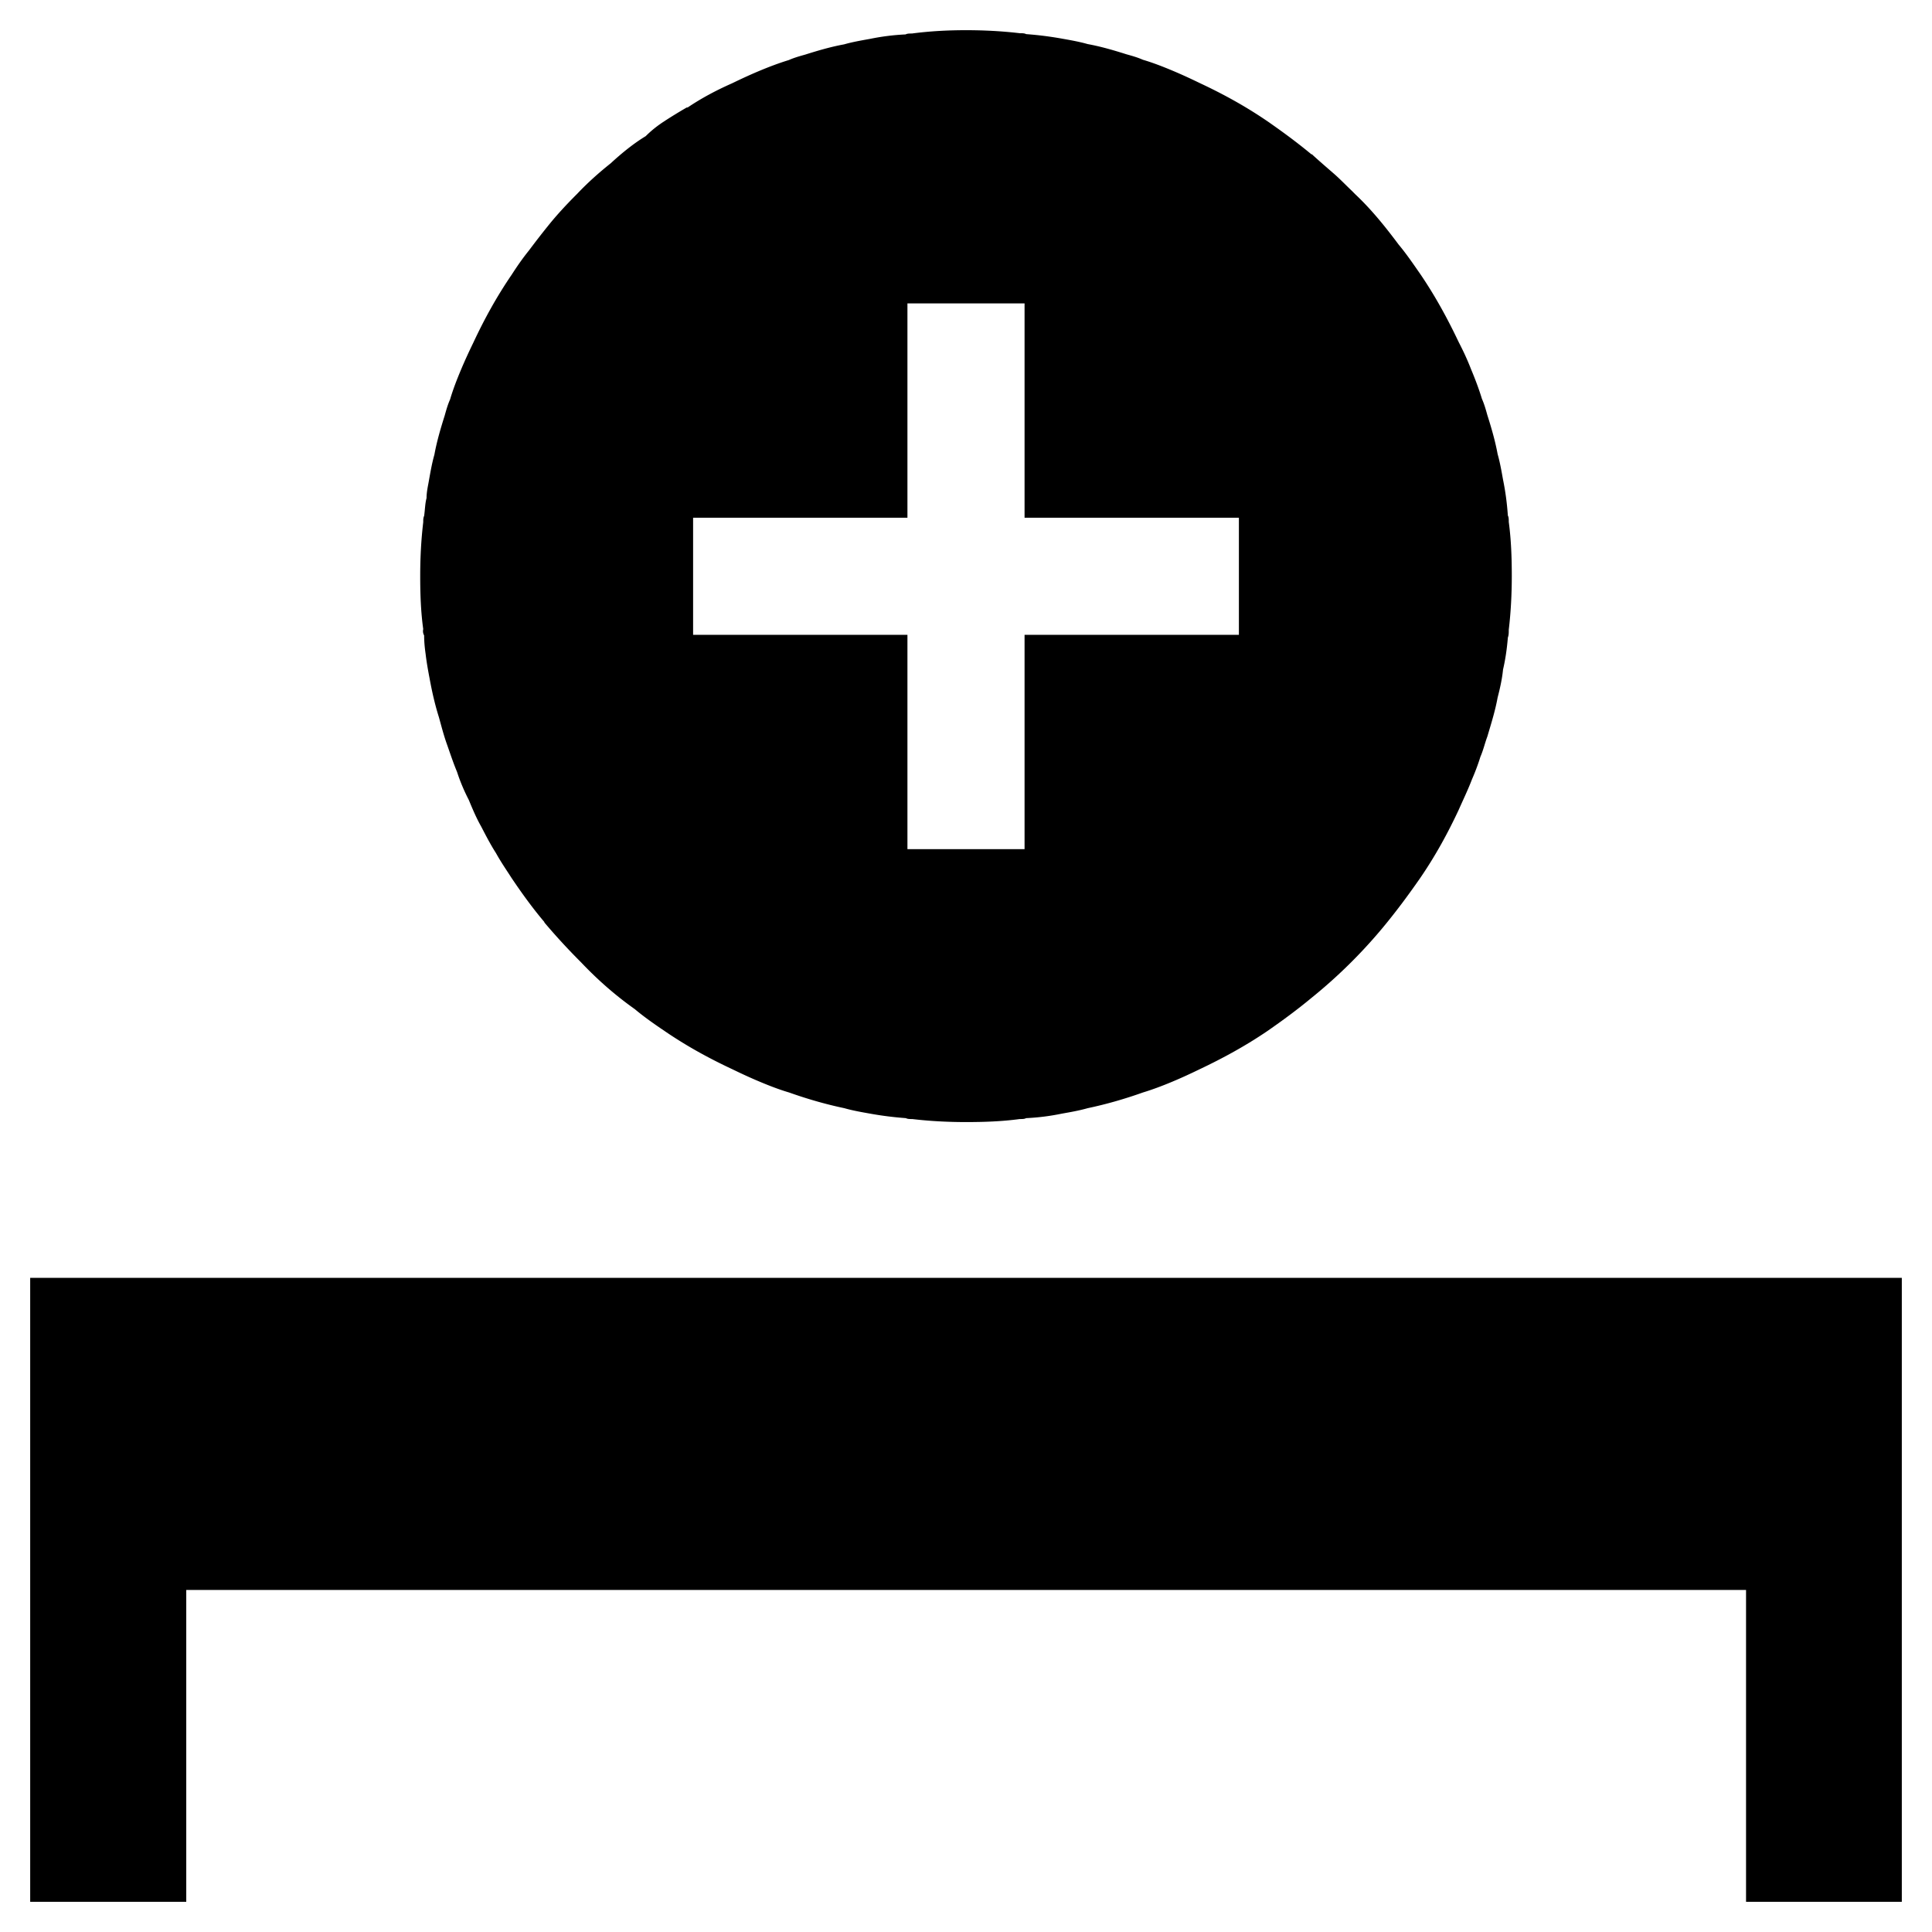 <svg xmlns="http://www.w3.org/2000/svg" viewBox="0 0 64 64"><path d="M50.08 19.08c0 .59-.03 1.19-.1 1.78 0 .1 0 .18-.03.26-.03.36-.08.72-.16 1.06-.03.31-.1.62-.18.93-.08.44-.21.85-.34 1.29-.08.21-.13.44-.23.67-.08.26-.18.52-.28.75-.13.34-.29.67-.44 1.01-.36.77-.77 1.52-1.27 2.25-.34.49-.7.98-1.08 1.45-.75.93-1.6 1.78-2.53 2.53-.47.39-.96.75-1.45 1.09-.72.49-1.47.9-2.25 1.27-.31.15-.59.28-.9.41s-.65.26-.98.36c-.59.21-1.21.39-1.83.52-.28.08-.57.13-.85.18-.39.08-.77.13-1.19.15-.05.03-.13.03-.21.03-.59.08-1.19.1-1.78.1s-1.19-.03-1.78-.1c-.08 0-.16 0-.21-.03-.41-.03-.8-.08-1.19-.15-.28-.05-.57-.1-.85-.18-.62-.13-1.24-.31-1.83-.52-.34-.1-.67-.23-.98-.36s-.59-.26-.9-.41c-.77-.36-1.52-.77-2.25-1.27-.34-.23-.67-.46-.98-.72-.65-.46-1.24-.98-1.78-1.55-.41-.41-.8-.83-1.19-1.29 0 0-.03-.03-.03-.05-.39-.46-.75-.96-1.08-1.45-.18-.28-.36-.54-.52-.83-.18-.28-.34-.59-.49-.88-.16-.28-.29-.59-.41-.88-.16-.31-.29-.62-.39-.93-.13-.31-.23-.62-.34-.93-.1-.28-.18-.59-.26-.88-.13-.41-.23-.85-.31-1.29-.05-.26-.1-.54-.13-.8-.03-.21-.05-.41-.05-.62a.288.288 0 0 1-.03-.21c-.08-.57-.1-1.16-.1-1.76s.03-1.19.1-1.78c0-.08 0-.15.03-.21.03-.21.03-.41.08-.59 0-.21.05-.41.08-.59.05-.28.1-.57.18-.85.08-.44.21-.88.34-1.29.05-.18.1-.36.18-.54.1-.34.23-.67.36-.98.13-.31.26-.59.41-.9.36-.77.77-1.52 1.27-2.25.18-.28.36-.54.57-.8.21-.28.41-.54.62-.8.31-.39.65-.75.98-1.08.34-.36.72-.7 1.11-1.01.39-.36.78-.67 1.16-.9.2-.2.41-.36.61-.49.23-.15.49-.31.75-.46h.03c.46-.31.95-.57 1.47-.8.31-.15.59-.28.9-.41s.65-.26.98-.36c.18-.08.36-.13.54-.18.41-.13.85-.26 1.29-.34.28-.08.57-.13.85-.18.39-.08.77-.13 1.19-.15.05-.03.13-.03.21-.03.6-.08 1.2-.11 1.79-.11s1.19.03 1.78.1c.08 0 .16 0 .21.03.41.03.8.08 1.19.15.28.05.57.1.85.18.44.08.88.21 1.29.34.18.05.36.1.54.18.34.1.67.23.98.36s.59.26.9.41c.77.36 1.52.77 2.25 1.27.49.34.98.7 1.45 1.09.03 0 .05.03.05.03.23.21.44.39.67.59.21.18.41.39.62.59l.13.13c.52.49.98 1.06 1.42 1.65.26.31.49.65.72.98.49.72.9 1.47 1.27 2.25.16.31.29.59.41.9.13.31.26.65.36.98.08.18.13.36.18.54.13.41.26.85.34 1.29.08.28.13.57.18.85.08.39.13.77.16 1.19.03.05.03.13.03.21.08.6.1 1.2.1 1.79zm-9.04-1.93h-7.1v-7.1h-3.88v7.1h-7.1v3.88h7.1v7.1h3.88v-7.1h7.1v-3.88zM1 42.33V63h5.17V52.67h51.67V63H63V42.33H1z"/></svg>
